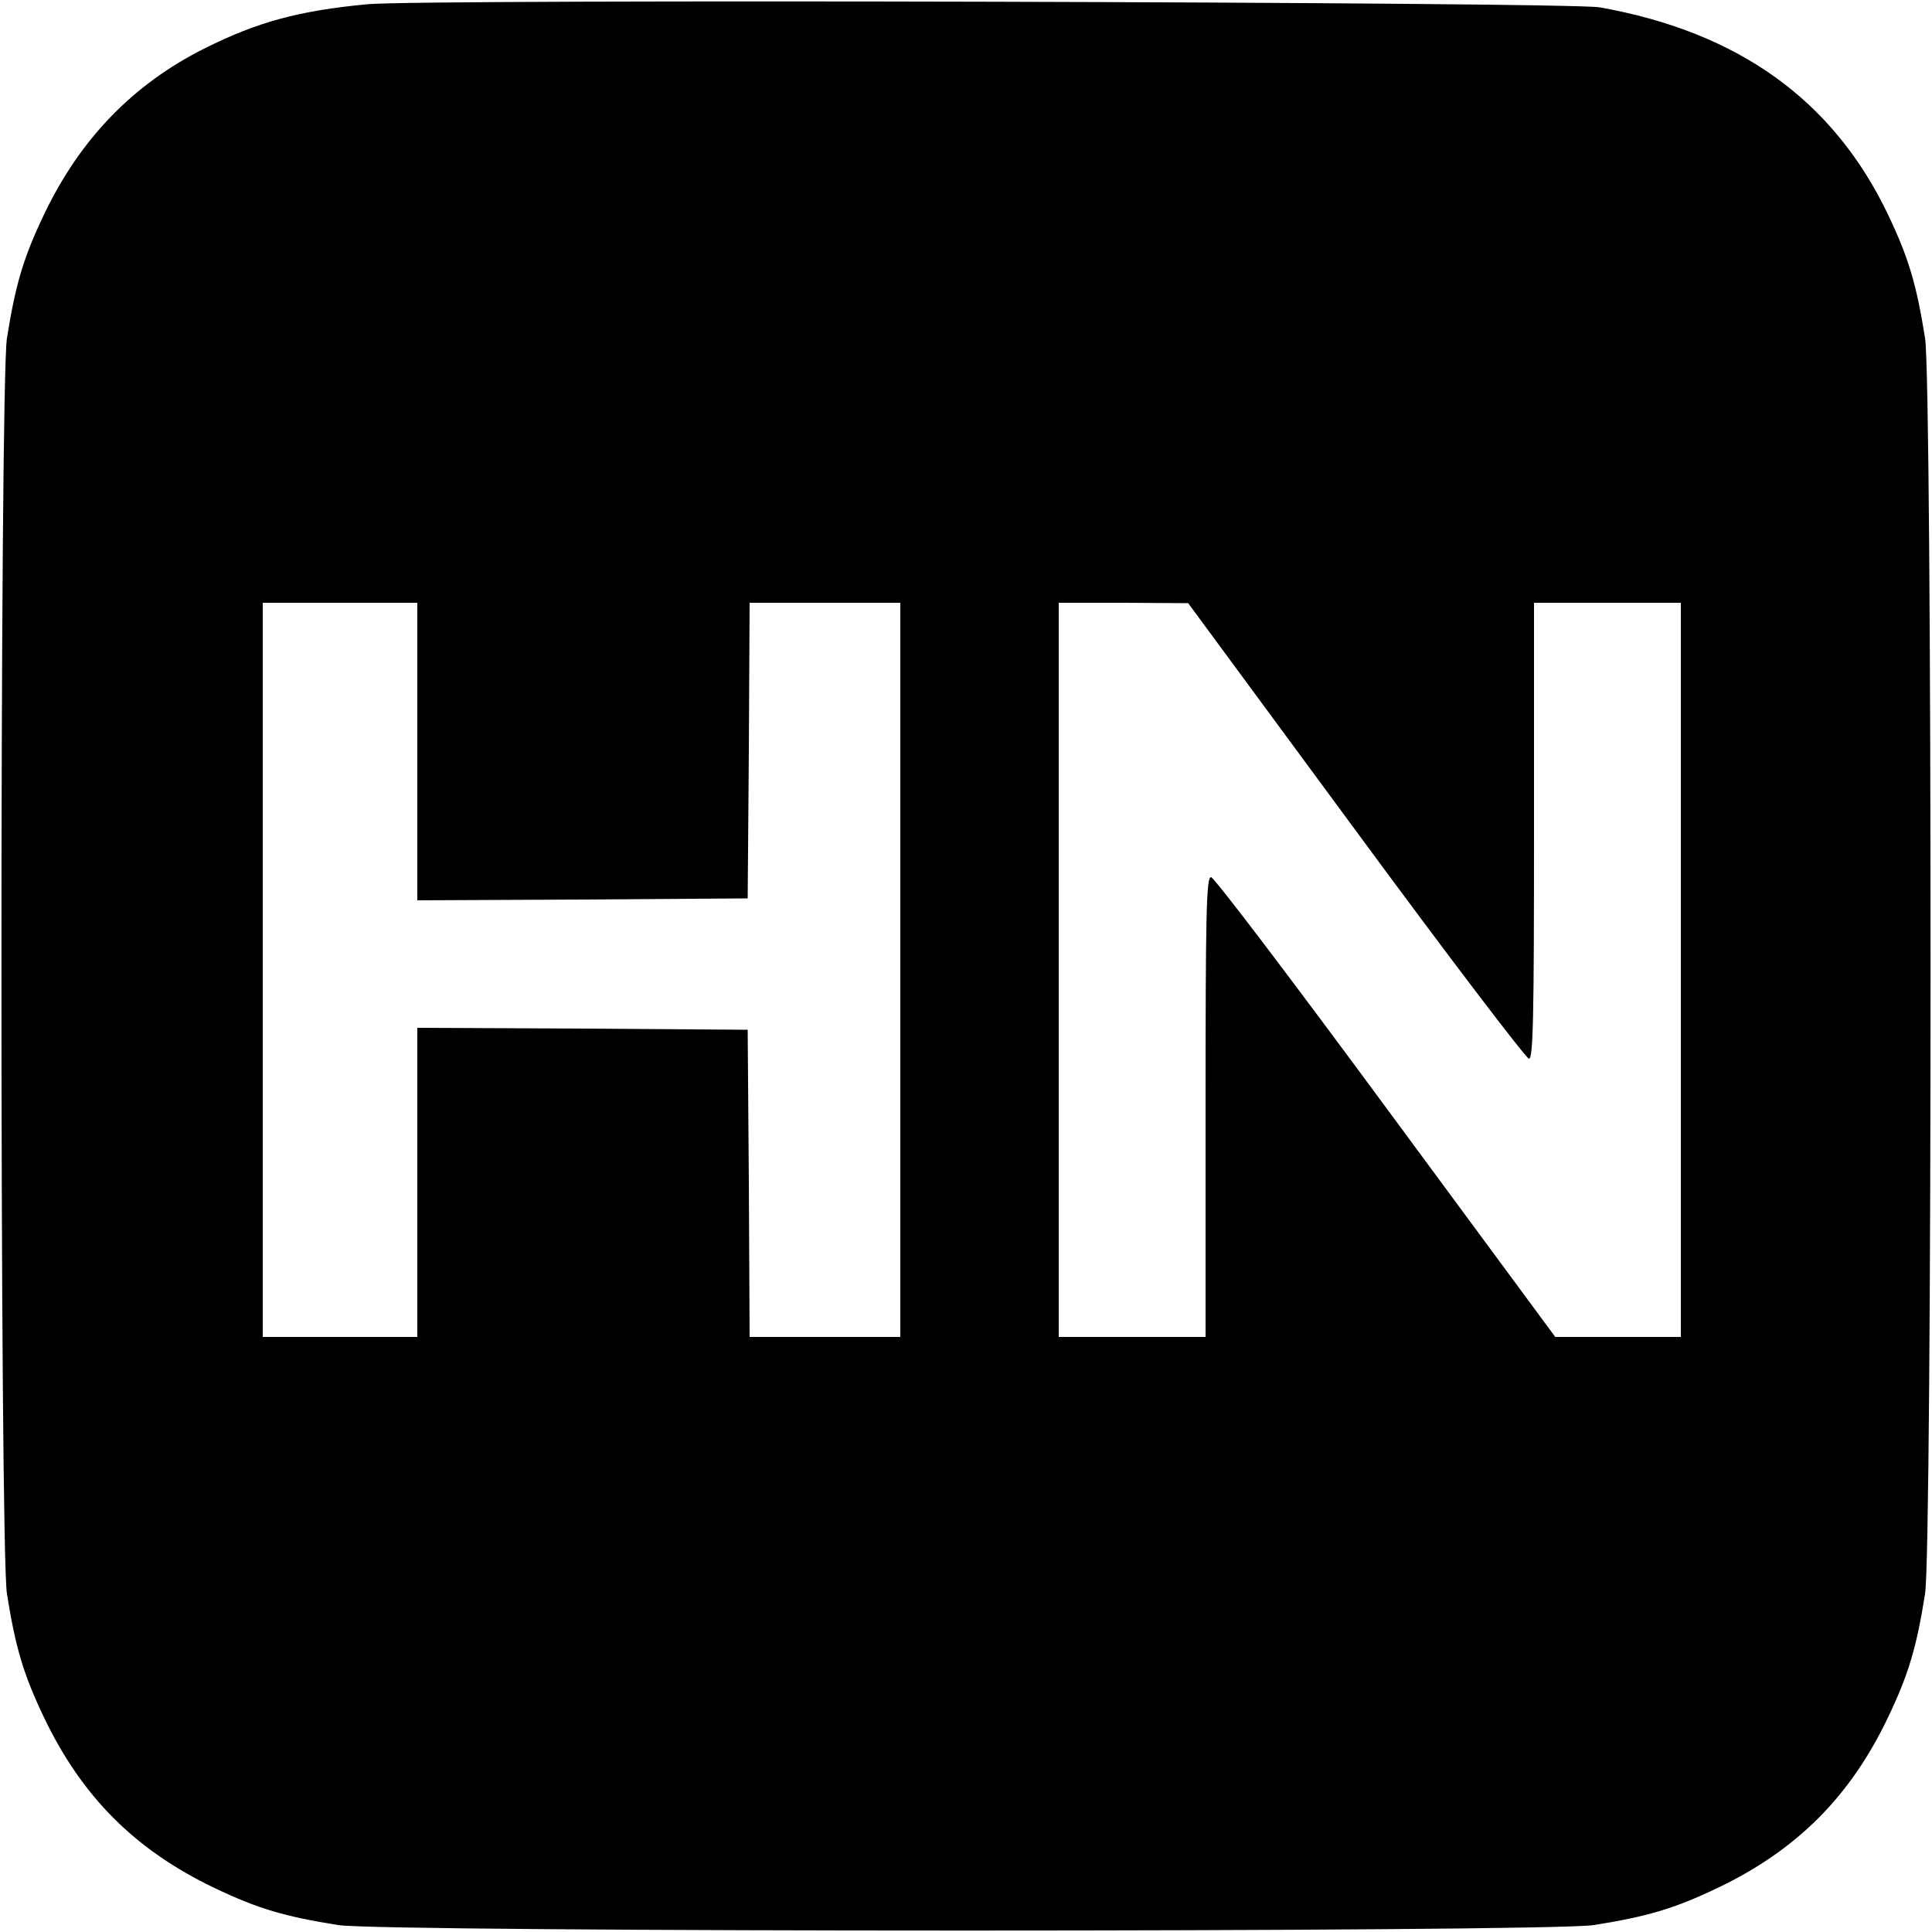 <svg version="1" xmlns="http://www.w3.org/2000/svg" width="666.667" height="666.667" viewBox="0 0 500 500"><path d="M95 1.1C77.2 2.8 66.6 5.7 53 12.5c-18.6 9.3-32.3 23.5-41.6 43C6 66.8 4 73.7 1.8 87.5c-1.9 11.6-1.9 313.4 0 325 2.2 13.8 4.2 20.7 9.6 32 9.8 20.5 23.6 34.3 44.1 44.1 11.3 5.4 18.2 7.4 32 9.6 11.6 1.9 313.4 1.9 325 0 13.8-2.2 20.7-4.2 32-9.6 20.5-9.8 34.3-23.6 44.1-44.1 5.4-11.3 7.4-18.2 9.6-32 1.9-11.6 1.9-313.4 0-325-2.2-13.8-4.2-20.7-9.6-32C474.5 26 450 8.3 414 1.9 406.3.5 108.8-.3 95 1.1zm13 193.4V233l42.8-.2 42.7-.3.3-38.3.2-38.2h39v190h-39l-.2-39.8-.3-39.7-42.7-.3-42.8-.2v80H68V156h40v38.5zM350.9 215c23.9 32.5 44.1 59 44.8 59 1.1 0 1.3-11.2 1.3-59v-59h38v190h-32.5l-43.9-59.5c-24.1-32.7-44.4-59.5-45.2-59.5-1.2 0-1.4 9.2-1.4 59.5V346h-38V156h16.8l16.7.1 43.4 58.9z"/></svg>